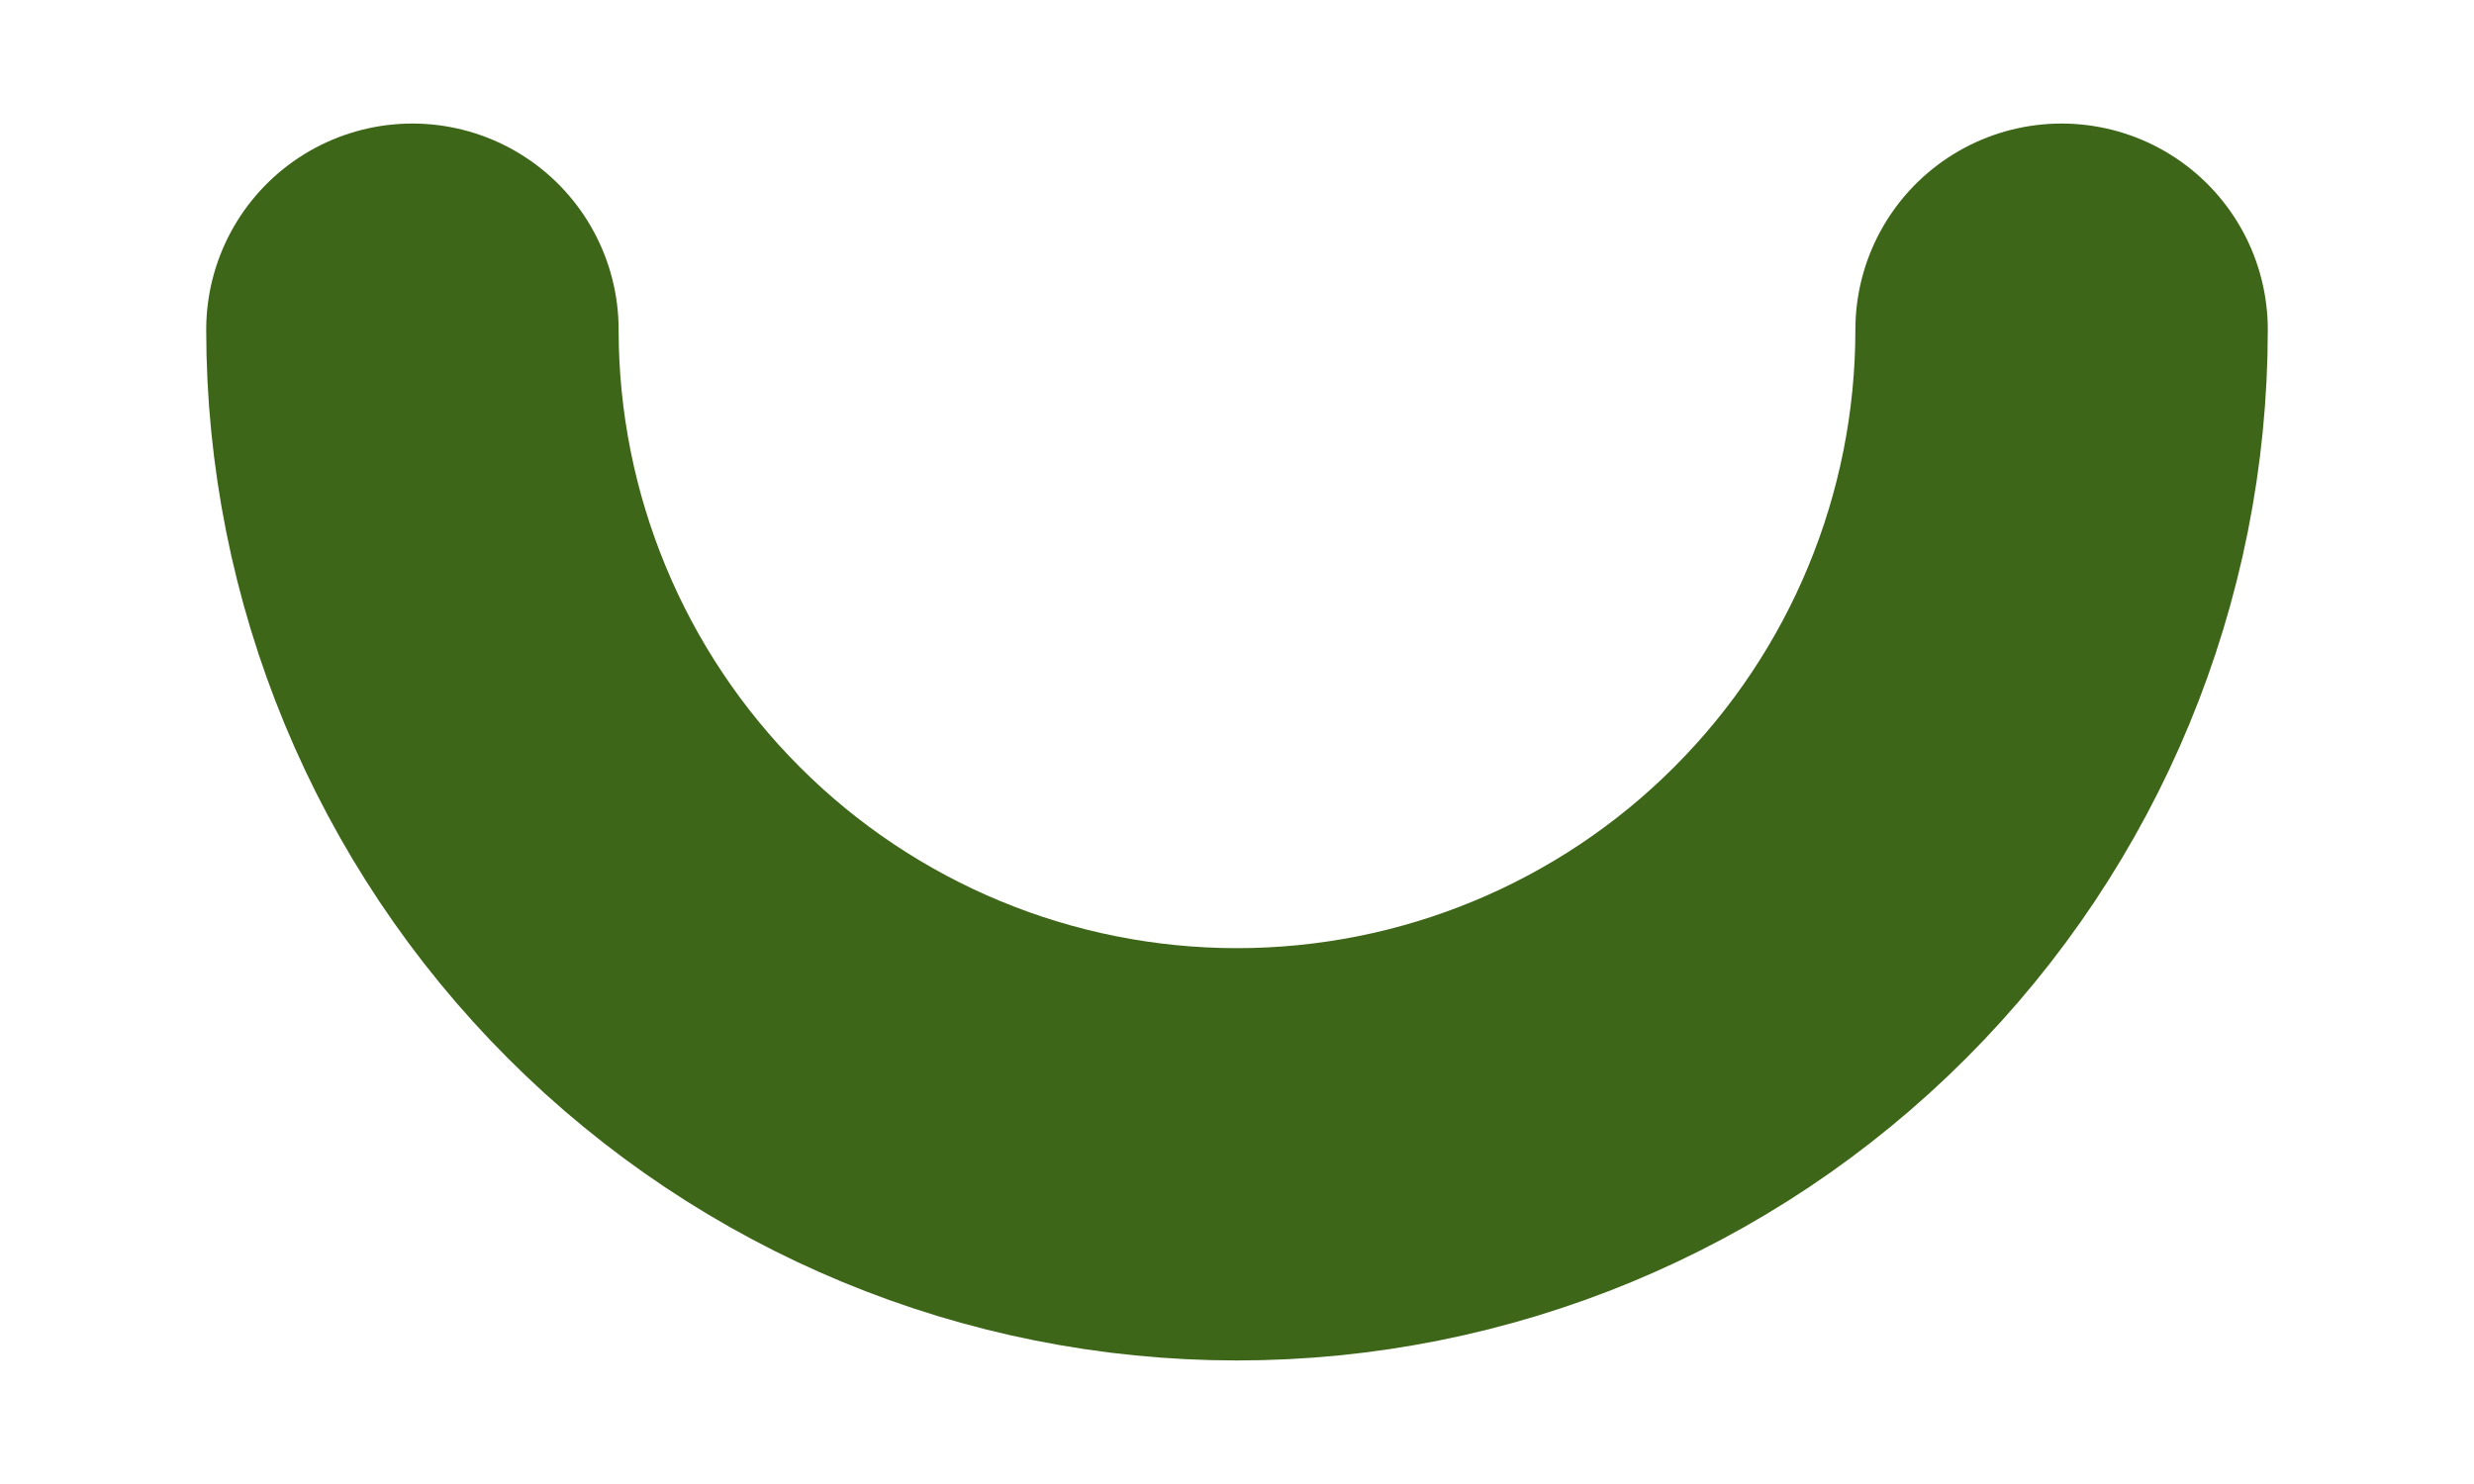 <svg width="10" height="6" viewBox="0 0 10 6" fill="none" xmlns="http://www.w3.org/2000/svg">
<path d="M8.333 1.333C8.333 2.217 7.982 3.065 7.357 3.69C6.732 4.316 5.884 4.667 5 4.667C4.116 4.667 3.268 4.316 2.643 3.69C2.018 3.065 1.667 2.217 1.667 1.333" stroke="#3E6618" stroke-width="1.667" stroke-linecap="round" stroke-linejoin="round"/>
</svg>
